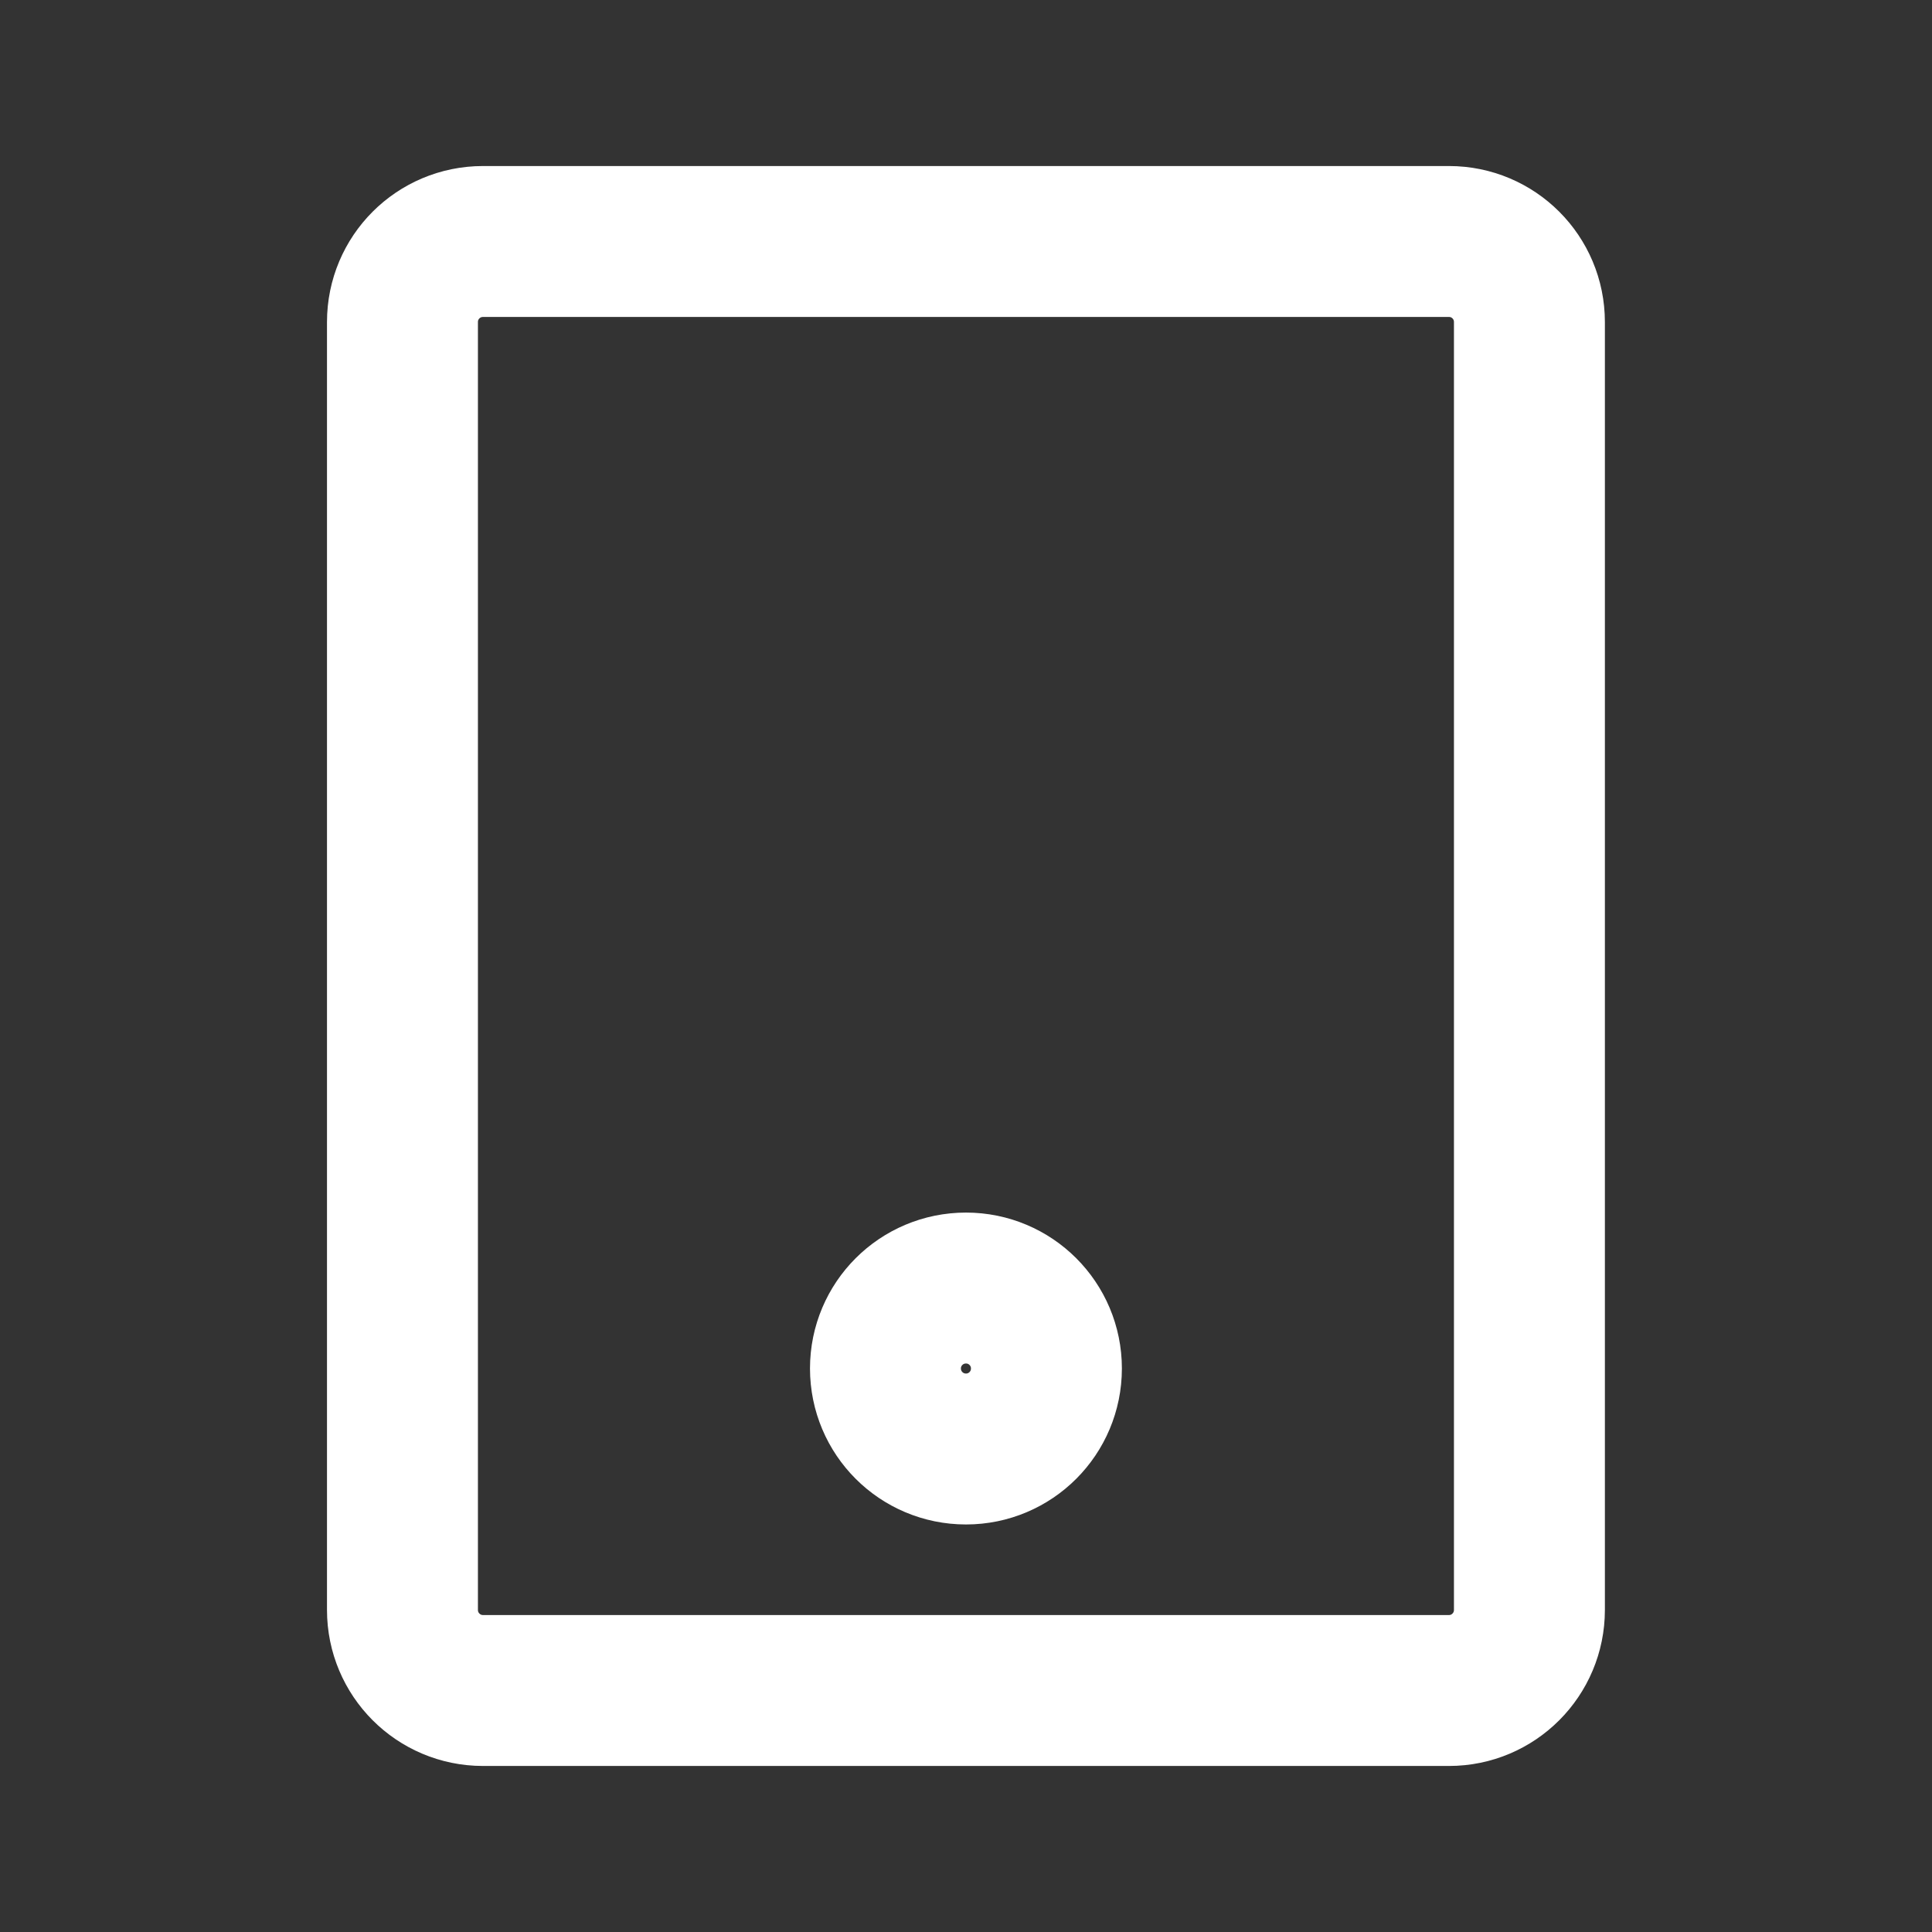 <svg width="16" height="16" viewBox="0 0 16 16" fill="none" xmlns="http://www.w3.org/2000/svg">
<rect x="0" y="0" width="16" height="16" fill="#333333" stroke="none"/>
<g clip-path="url(#clip0_2319_13542)">
<path d="M12 2H4C3.631 2 3.333 2.298 3.333 2.667V13.333C3.333 13.701 3.631 14 4 14H12C12.368 14 12.666 13.701 12.666 13.333V2.667C12.666 2.298 12.368 2 12 2Z" stroke="white" stroke-width="1.25" stroke-linecap="round" stroke-linejoin="round"/>
<path d="M8 12C8.368 12 8.666 11.702 8.666 11.333C8.666 10.965 8.368 10.667 8 10.667C7.631 10.667 7.333 10.965 7.333 11.333C7.333 11.702 7.631 12 8 12Z" stroke="white" stroke-width="1.25" stroke-linecap="round" stroke-linejoin="round"/>
</g>
<defs>
<clipPath id="clip0_2319_13542">
<rect width="16" height="16" fill="white"/>
</clipPath>
</defs>
</svg>
